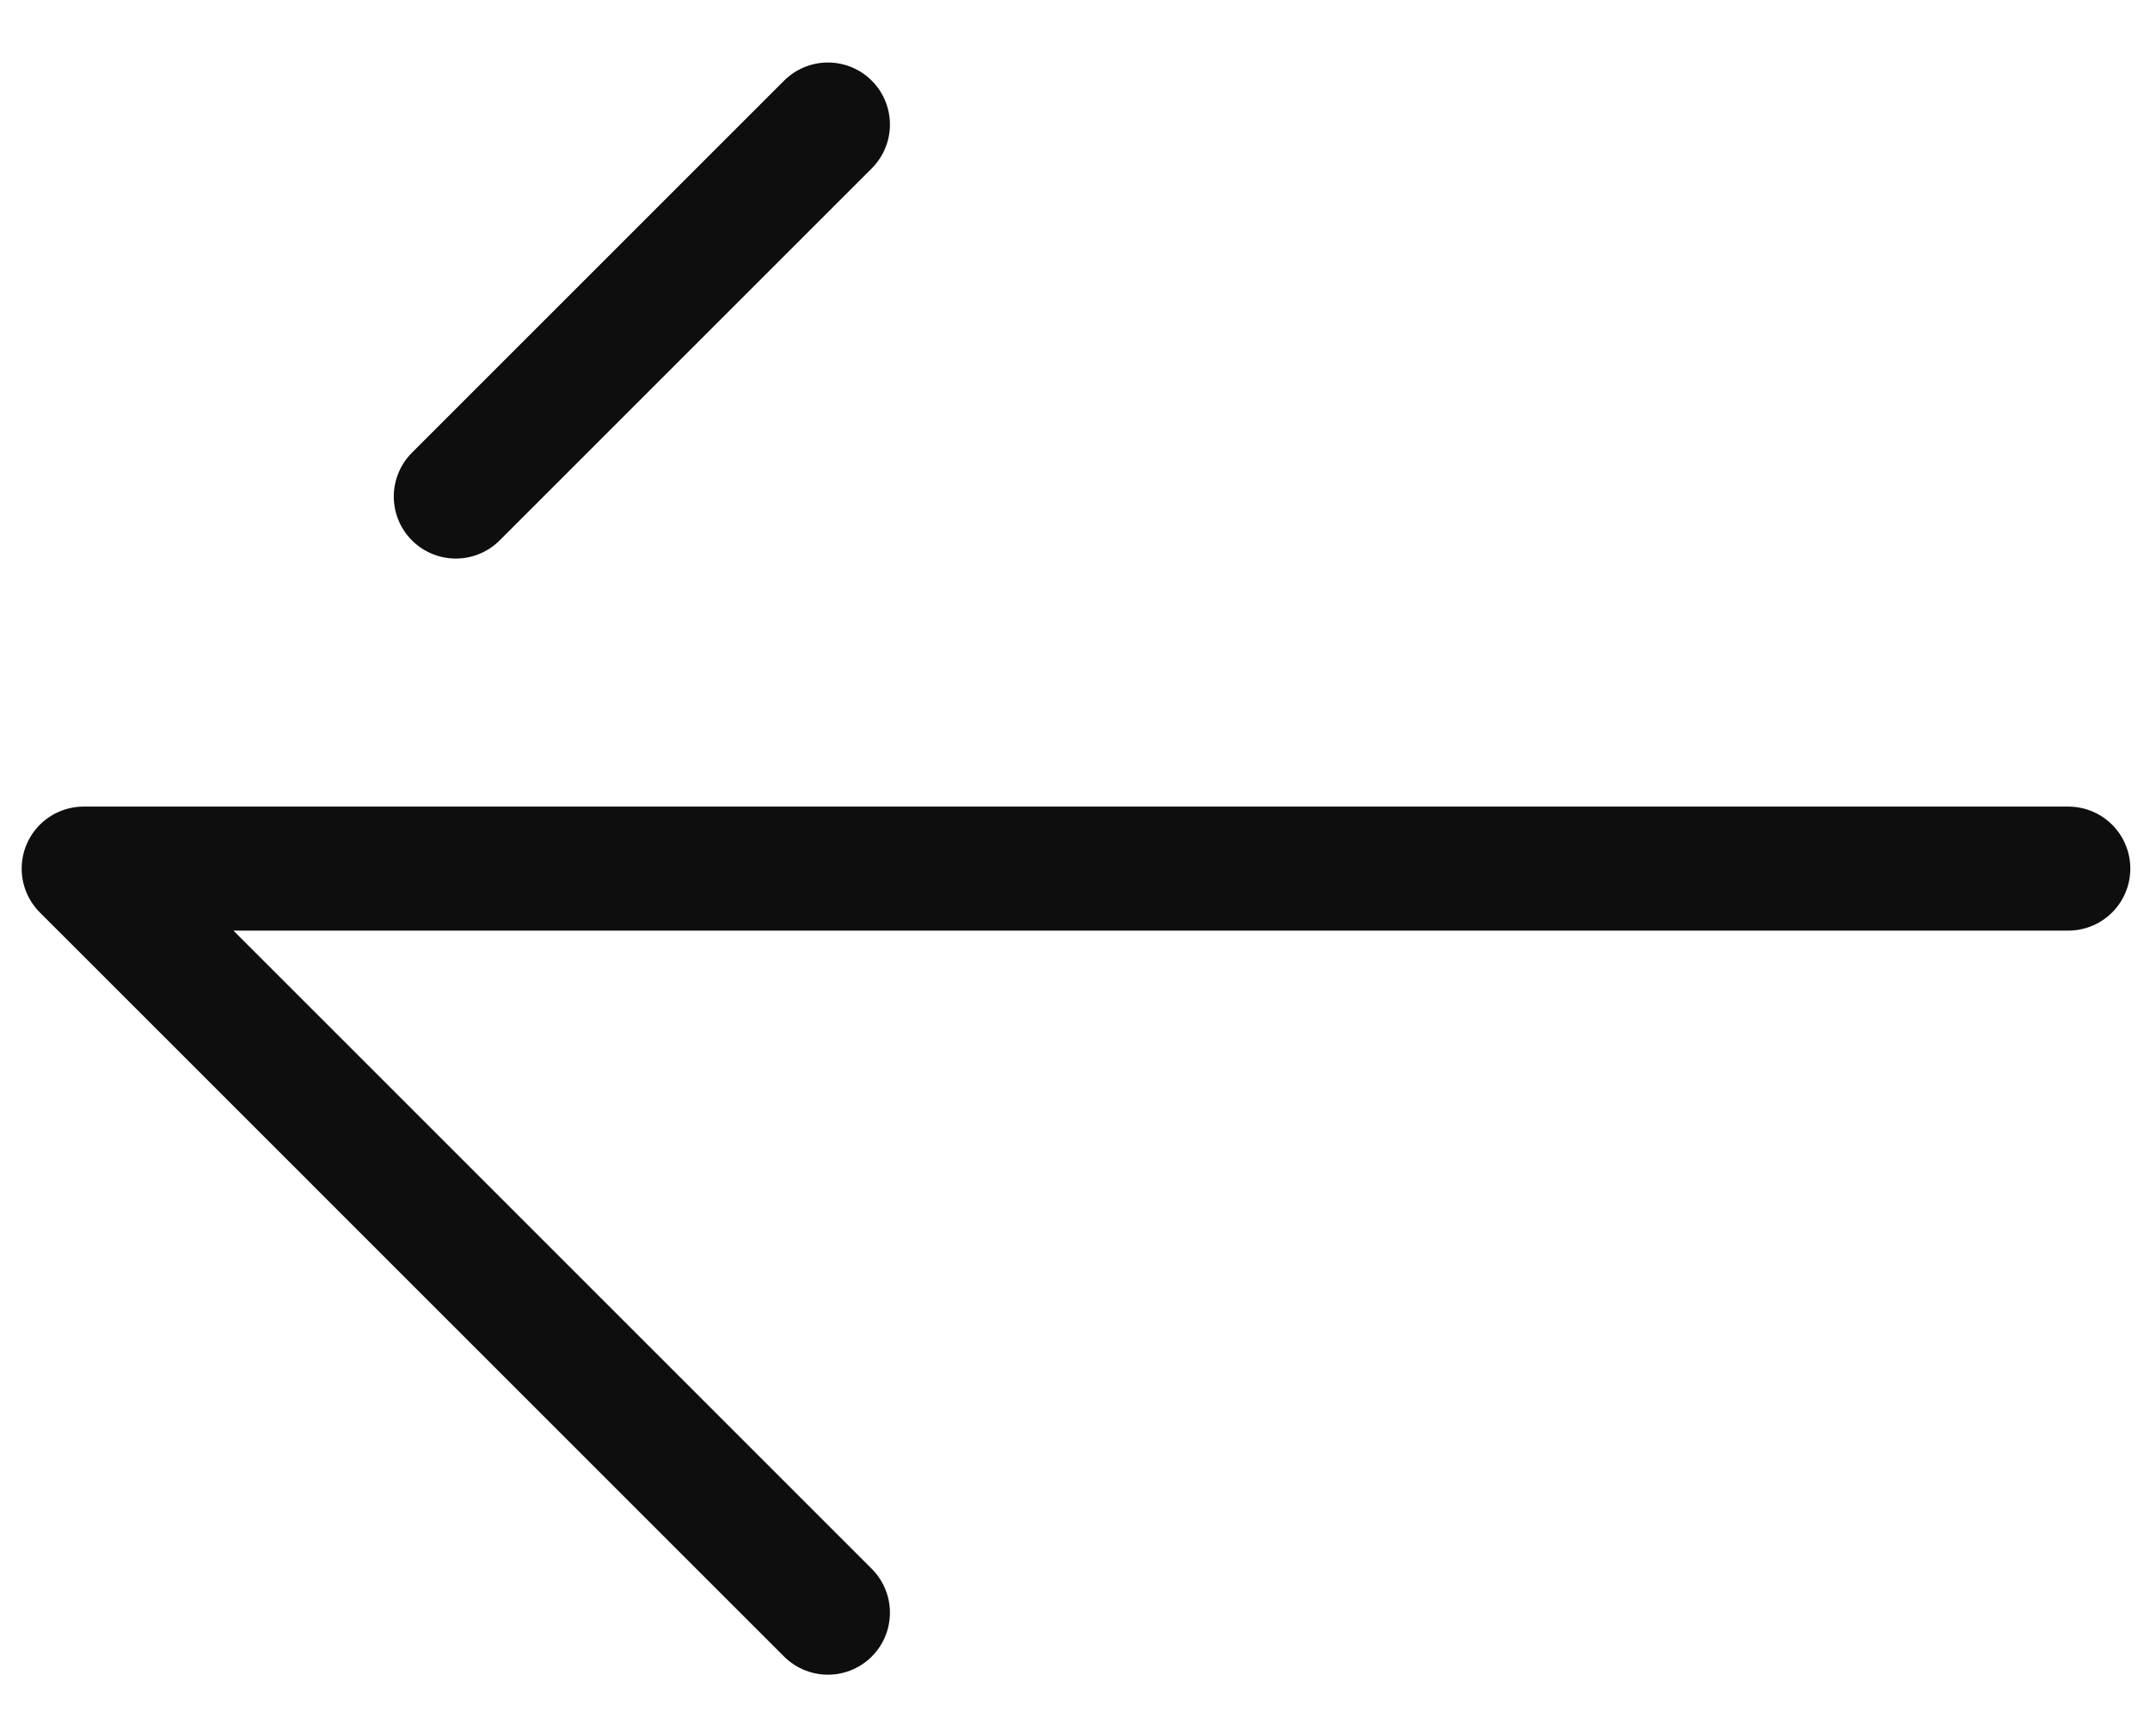 <svg width="26" height="21" viewBox="0 0 26 21" fill="none" xmlns="http://www.w3.org/2000/svg">
<path d="M25.012 10.506L1.012 10.506L10.012 19.506M5.512 6.006L10.012 1.506" stroke="#0E0E0E" stroke-width="1.5" stroke-linecap="round" stroke-linejoin="round"/>
</svg>
